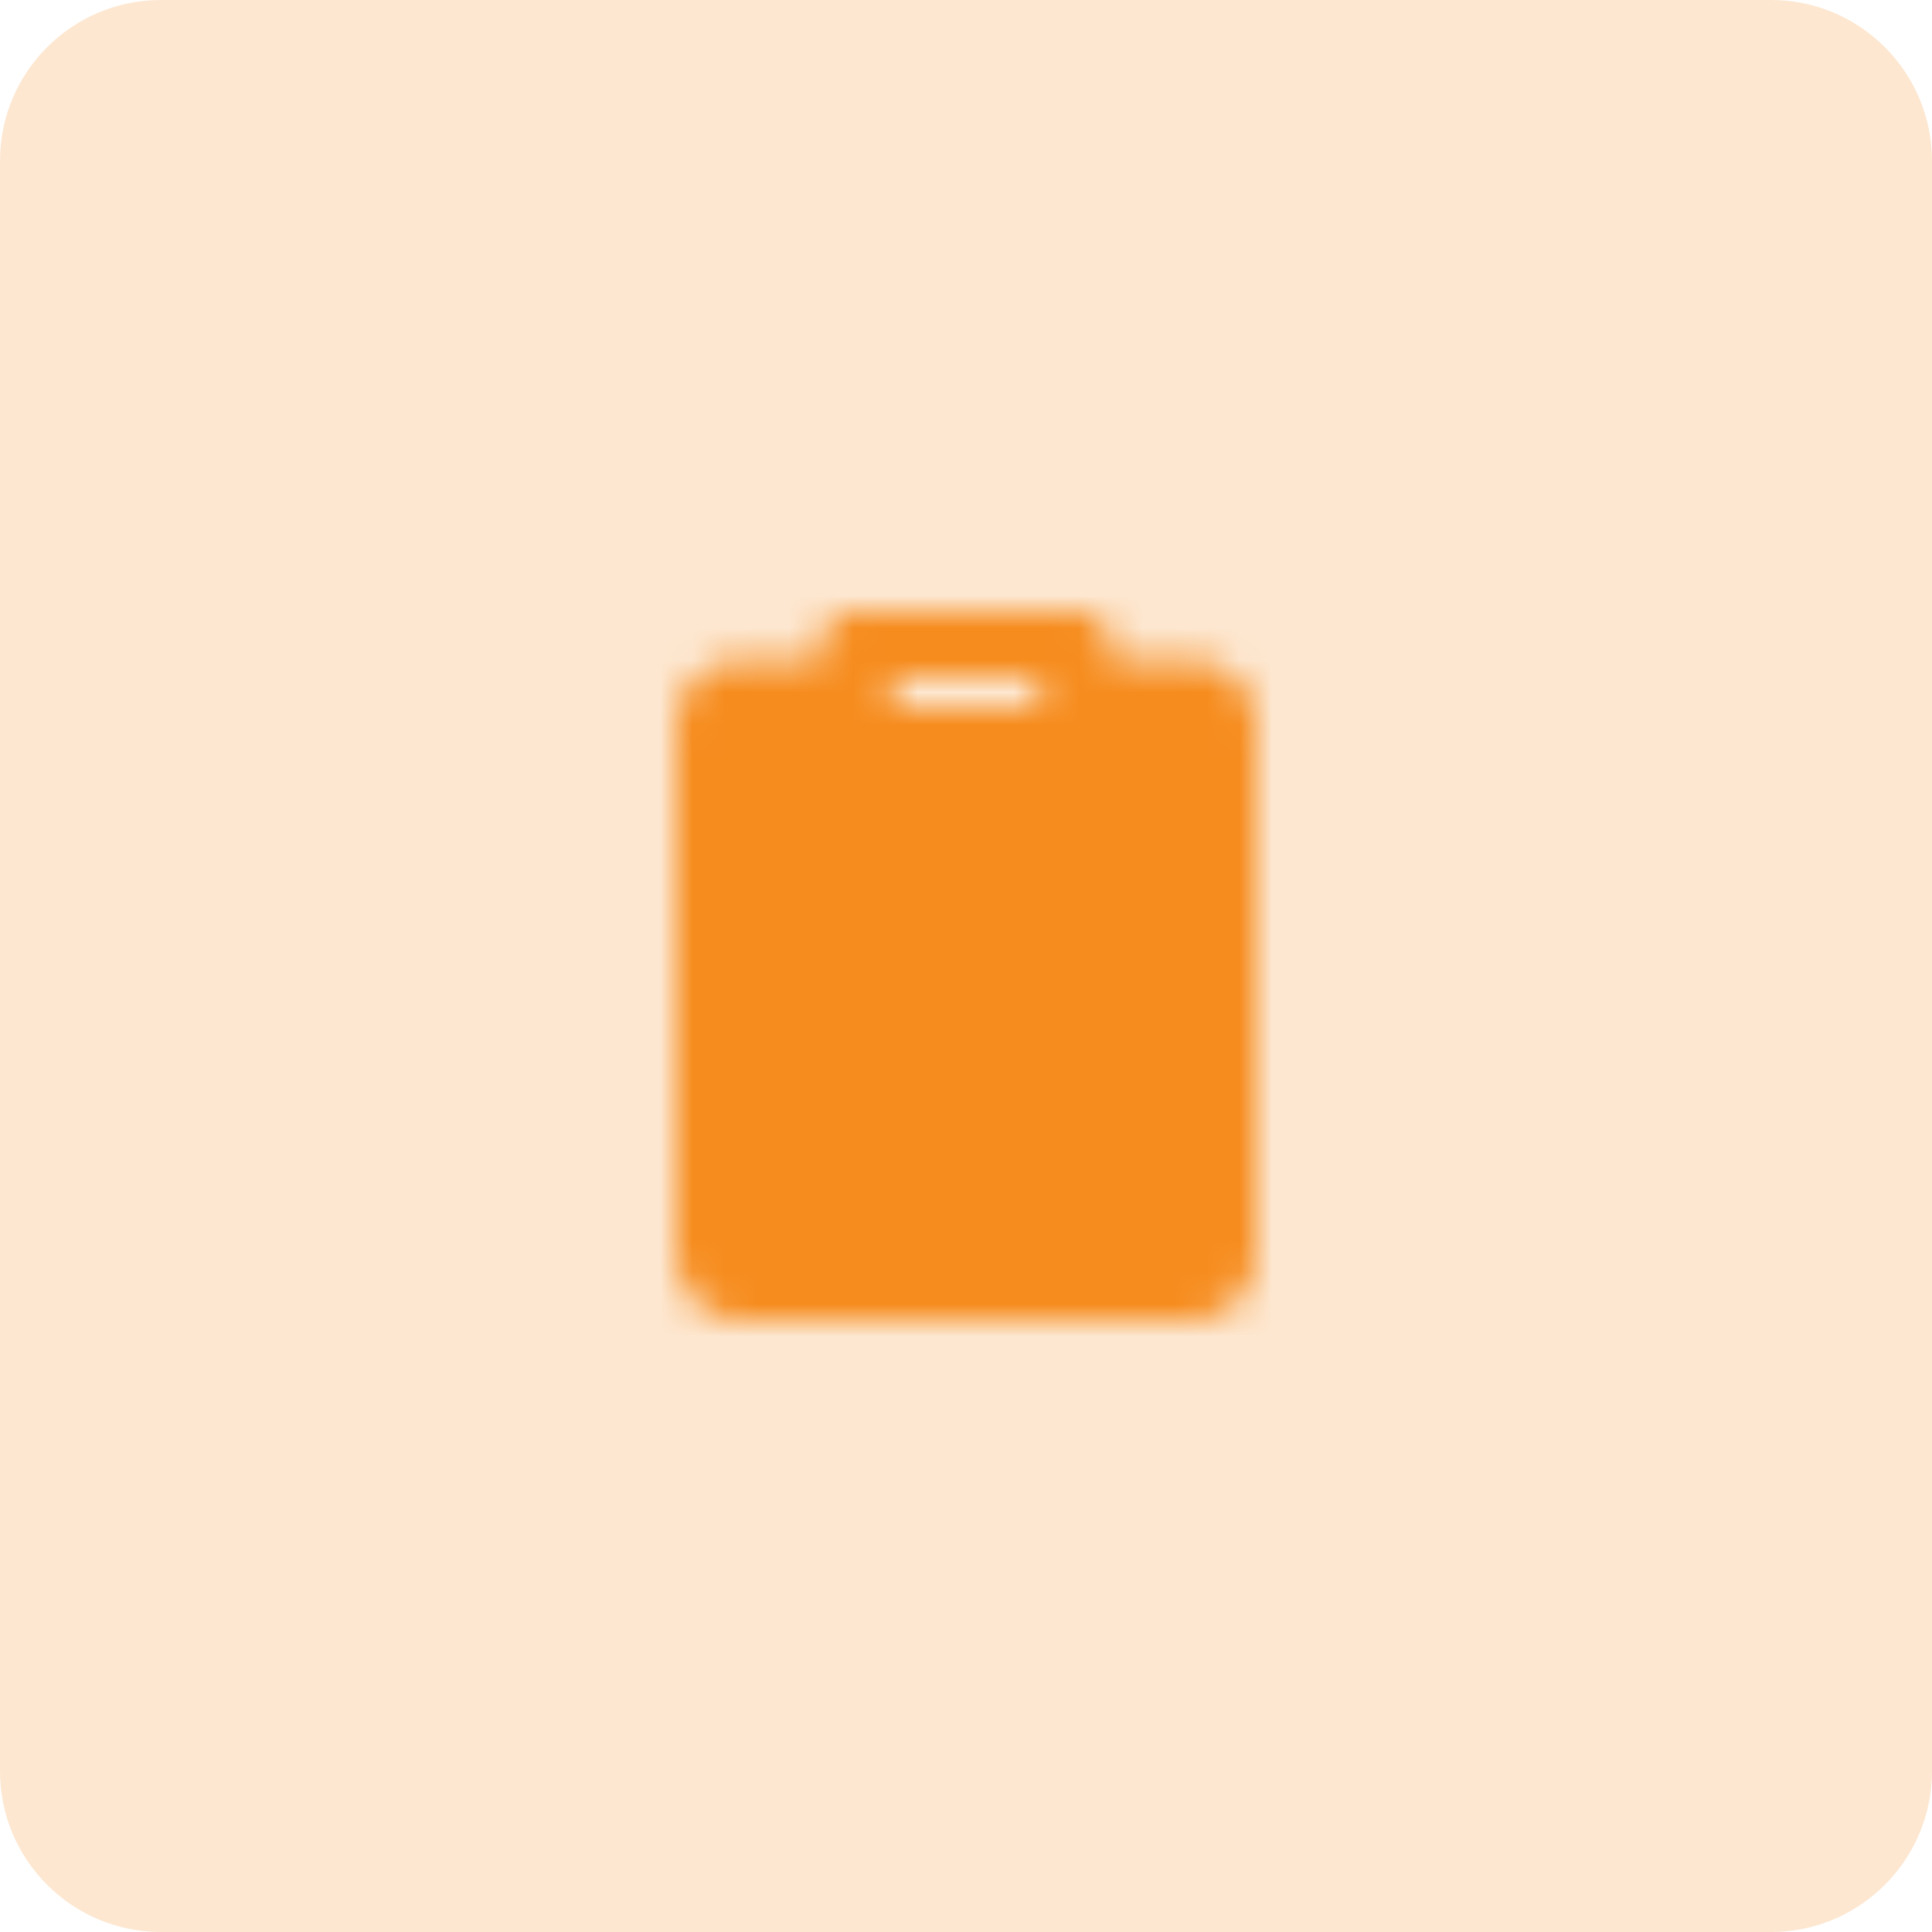 <svg width="60" height="60" viewBox="0 0 60 60" fill="none" xmlns="http://www.w3.org/2000/svg">
<path opacity="0.21" fill-rule="evenodd" clip-rule="evenodd" d="M0 30V55C0 57.761 2.239 60 5 60H30H55C57.761 60 60 57.761 60 55V30V5C60 2.239 57.761 0 55 0H30H5C2.239 0 0 2.239 0 5V30Z" fill="#F68C1E"/>
<mask id="mask0_911_75018" style="mask-type:luminance" maskUnits="userSpaceOnUse" x="21" y="19" width="18" height="22">
<path d="M34.525 21.5H37C37.265 21.5 37.52 21.605 37.707 21.793C37.895 21.98 38 22.235 38 22.5V39C38 39.265 37.895 39.52 37.707 39.707C37.52 39.895 37.265 40 37 40H23C22.735 40 22.48 39.895 22.293 39.707C22.105 39.52 22 39.265 22 39V22.5C22 22.235 22.105 21.98 22.293 21.793C22.48 21.605 22.735 21.5 23 21.5H26.5V23H33.5V21.5H34.525Z" fill="#555555" stroke="white" stroke-width="2" stroke-linejoin="round"/>
<path d="M31.5 27.5L27.5 31.5H32.502L28.5 35.501M26.5 20H33.5V23H26.5V20Z" stroke="white" stroke-width="2" stroke-linecap="round" stroke-linejoin="round"/>
</mask>
<g mask="url(#mask0_911_75018)">
<path d="M18 18H42V42H18V18Z" fill="#F68C1E"/>
</g>
</svg>
